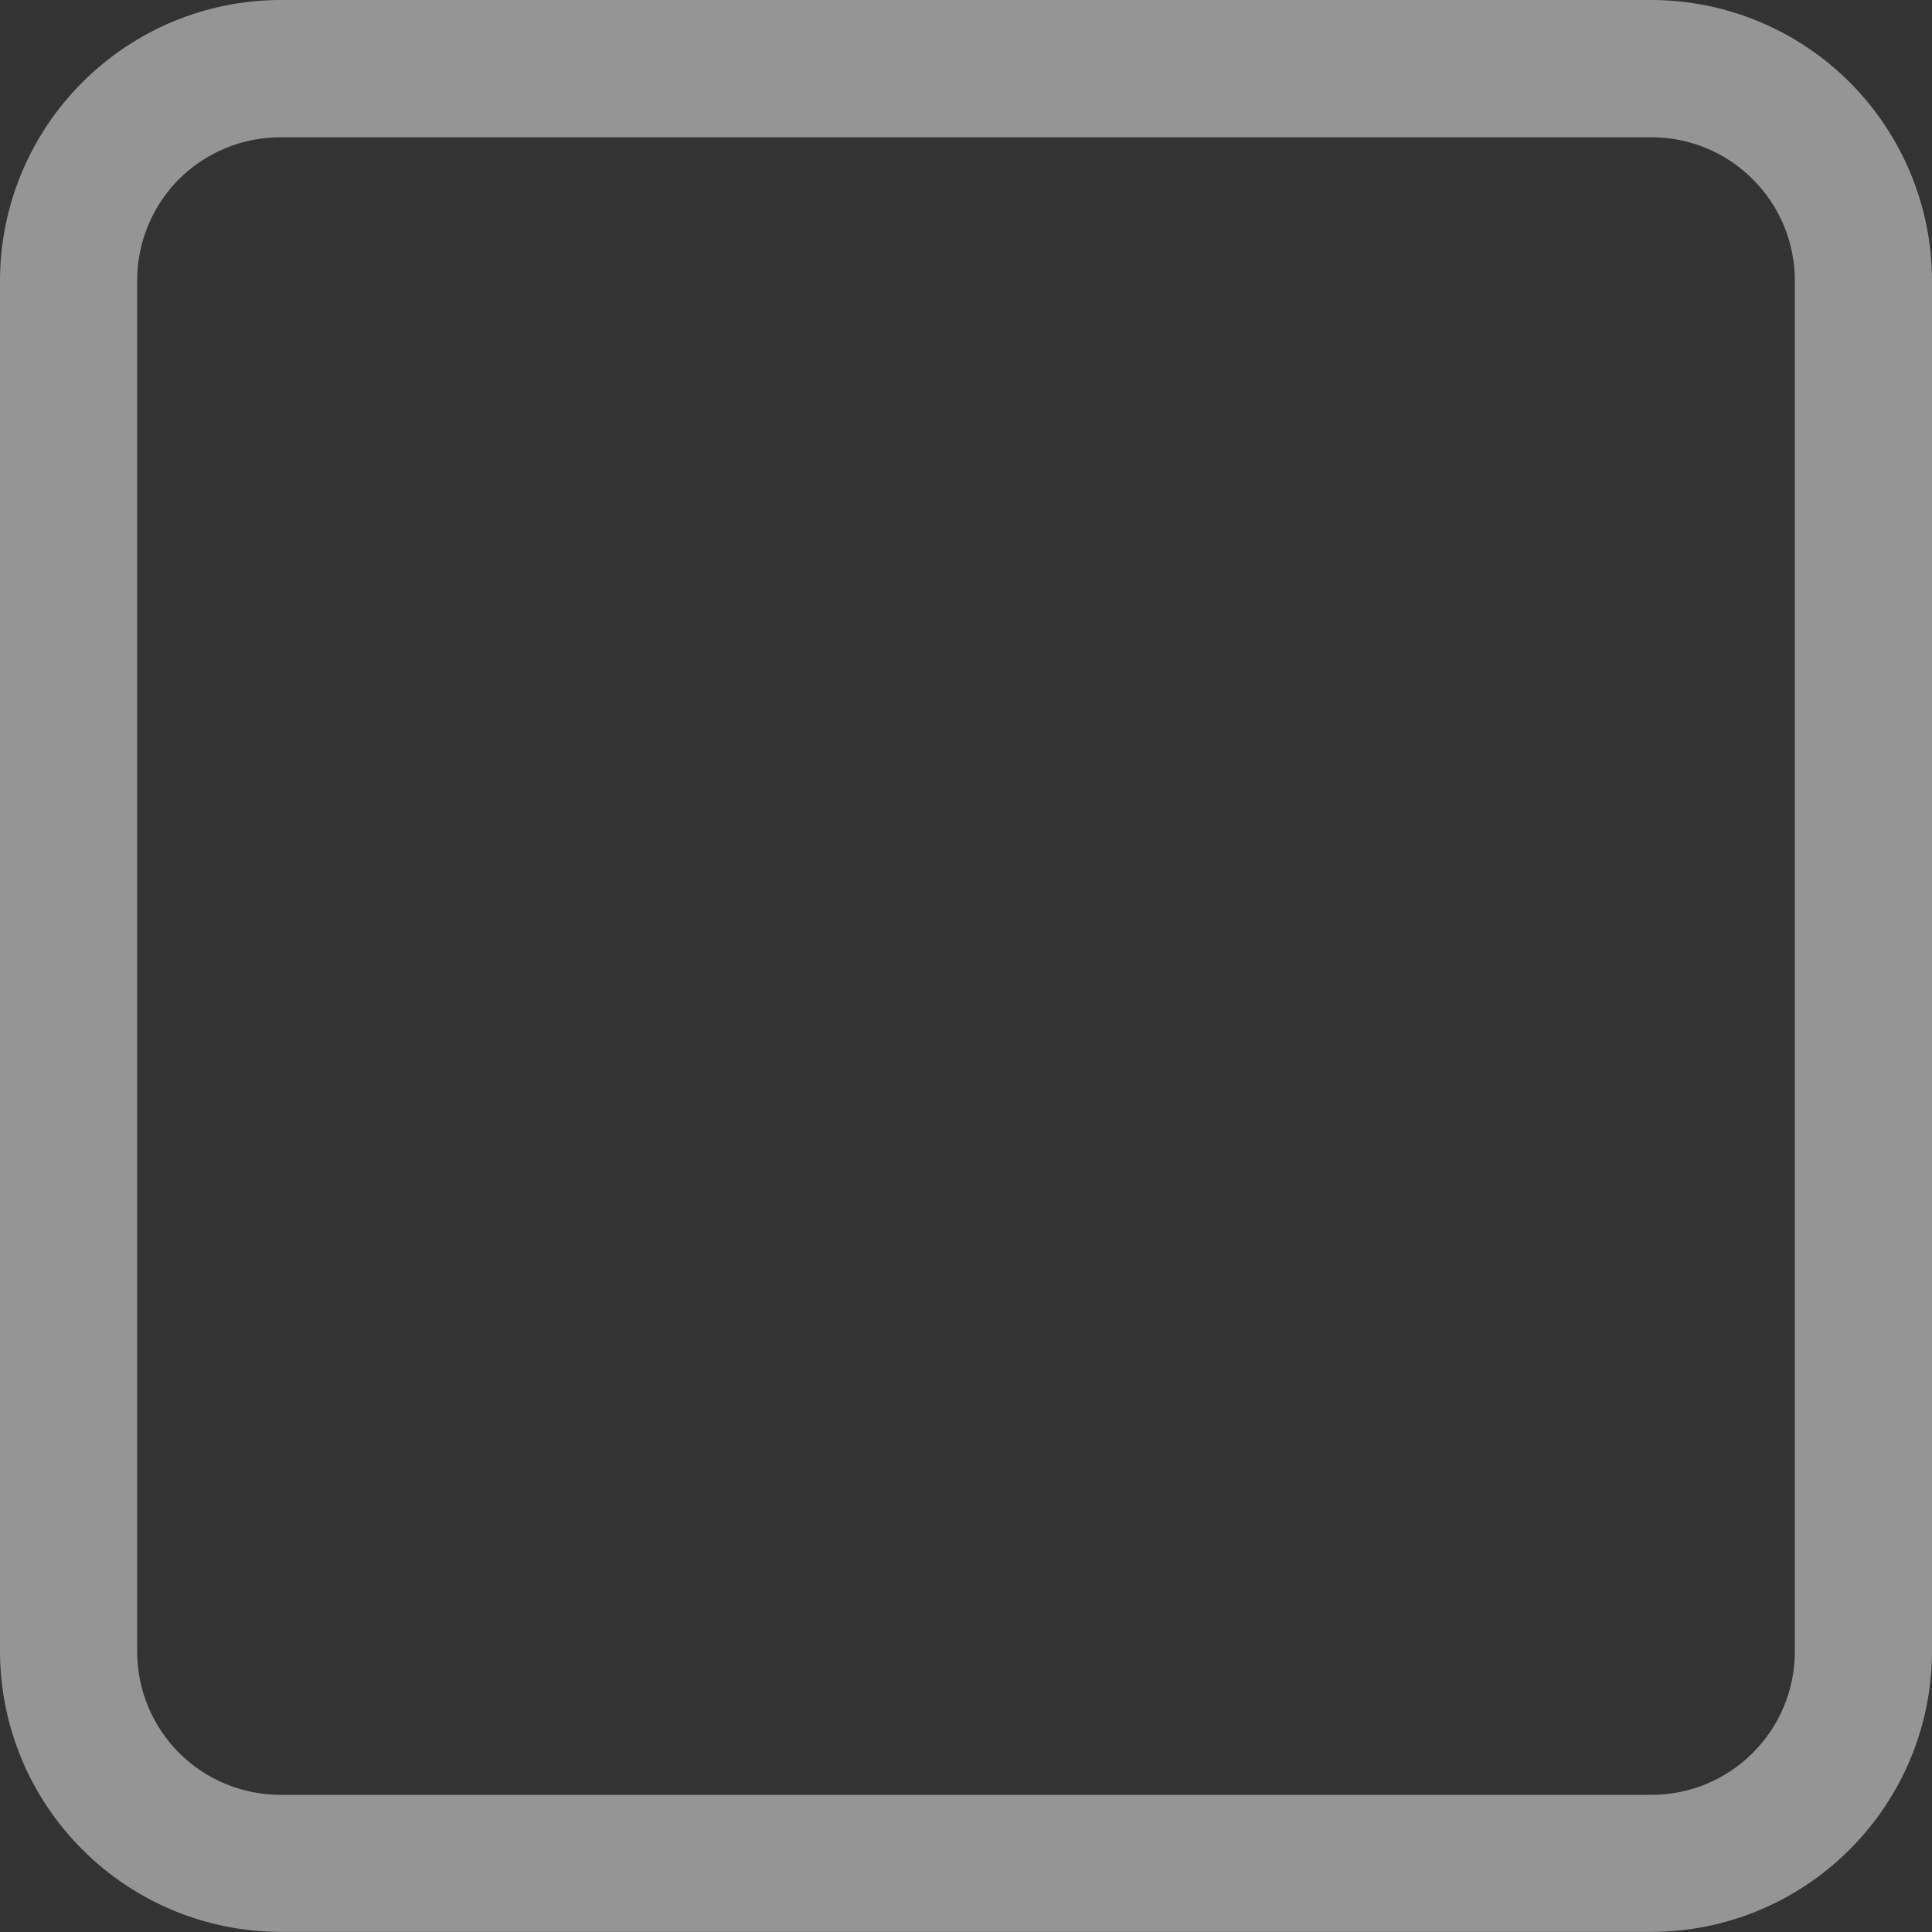 <svg width="16" height="16" viewBox="0 0 16 16" fill="none" xmlns="http://www.w3.org/2000/svg">
<rect x="0" y="0" width="16" height="16" fill="#333333" stroke="none"/>
<path opacity="0.8" d="M13.681 -5.72205e-05H2.318C1.704 0.002 1.116 0.247 0.682 0.682C0.247 1.116 0.002 1.704 0 2.318V13.681C0.002 14.295 0.247 14.883 0.682 15.317C1.116 15.752 1.704 15.997 2.318 15.999H13.682C14.296 15.997 14.884 15.752 15.318 15.317C15.753 14.883 15.998 14.295 16 13.681V2.318C15.998 1.704 15.752 1.115 15.318 0.681C14.884 0.247 14.295 0.002 13.681 -5.72205e-05ZM14.864 13.682C14.863 13.995 14.738 14.295 14.516 14.516C14.295 14.738 13.995 14.863 13.682 14.864H2.318C2.005 14.863 1.705 14.738 1.483 14.517C1.262 14.295 1.137 13.995 1.136 13.682V2.319C1.137 2.006 1.261 1.706 1.482 1.484C1.704 1.263 2.004 1.138 2.317 1.137H13.682C13.995 1.138 14.295 1.263 14.516 1.485C14.738 1.706 14.863 2.006 14.864 2.319V13.682Z" fill="white" fill-opacity="0.6"/>
</svg>
